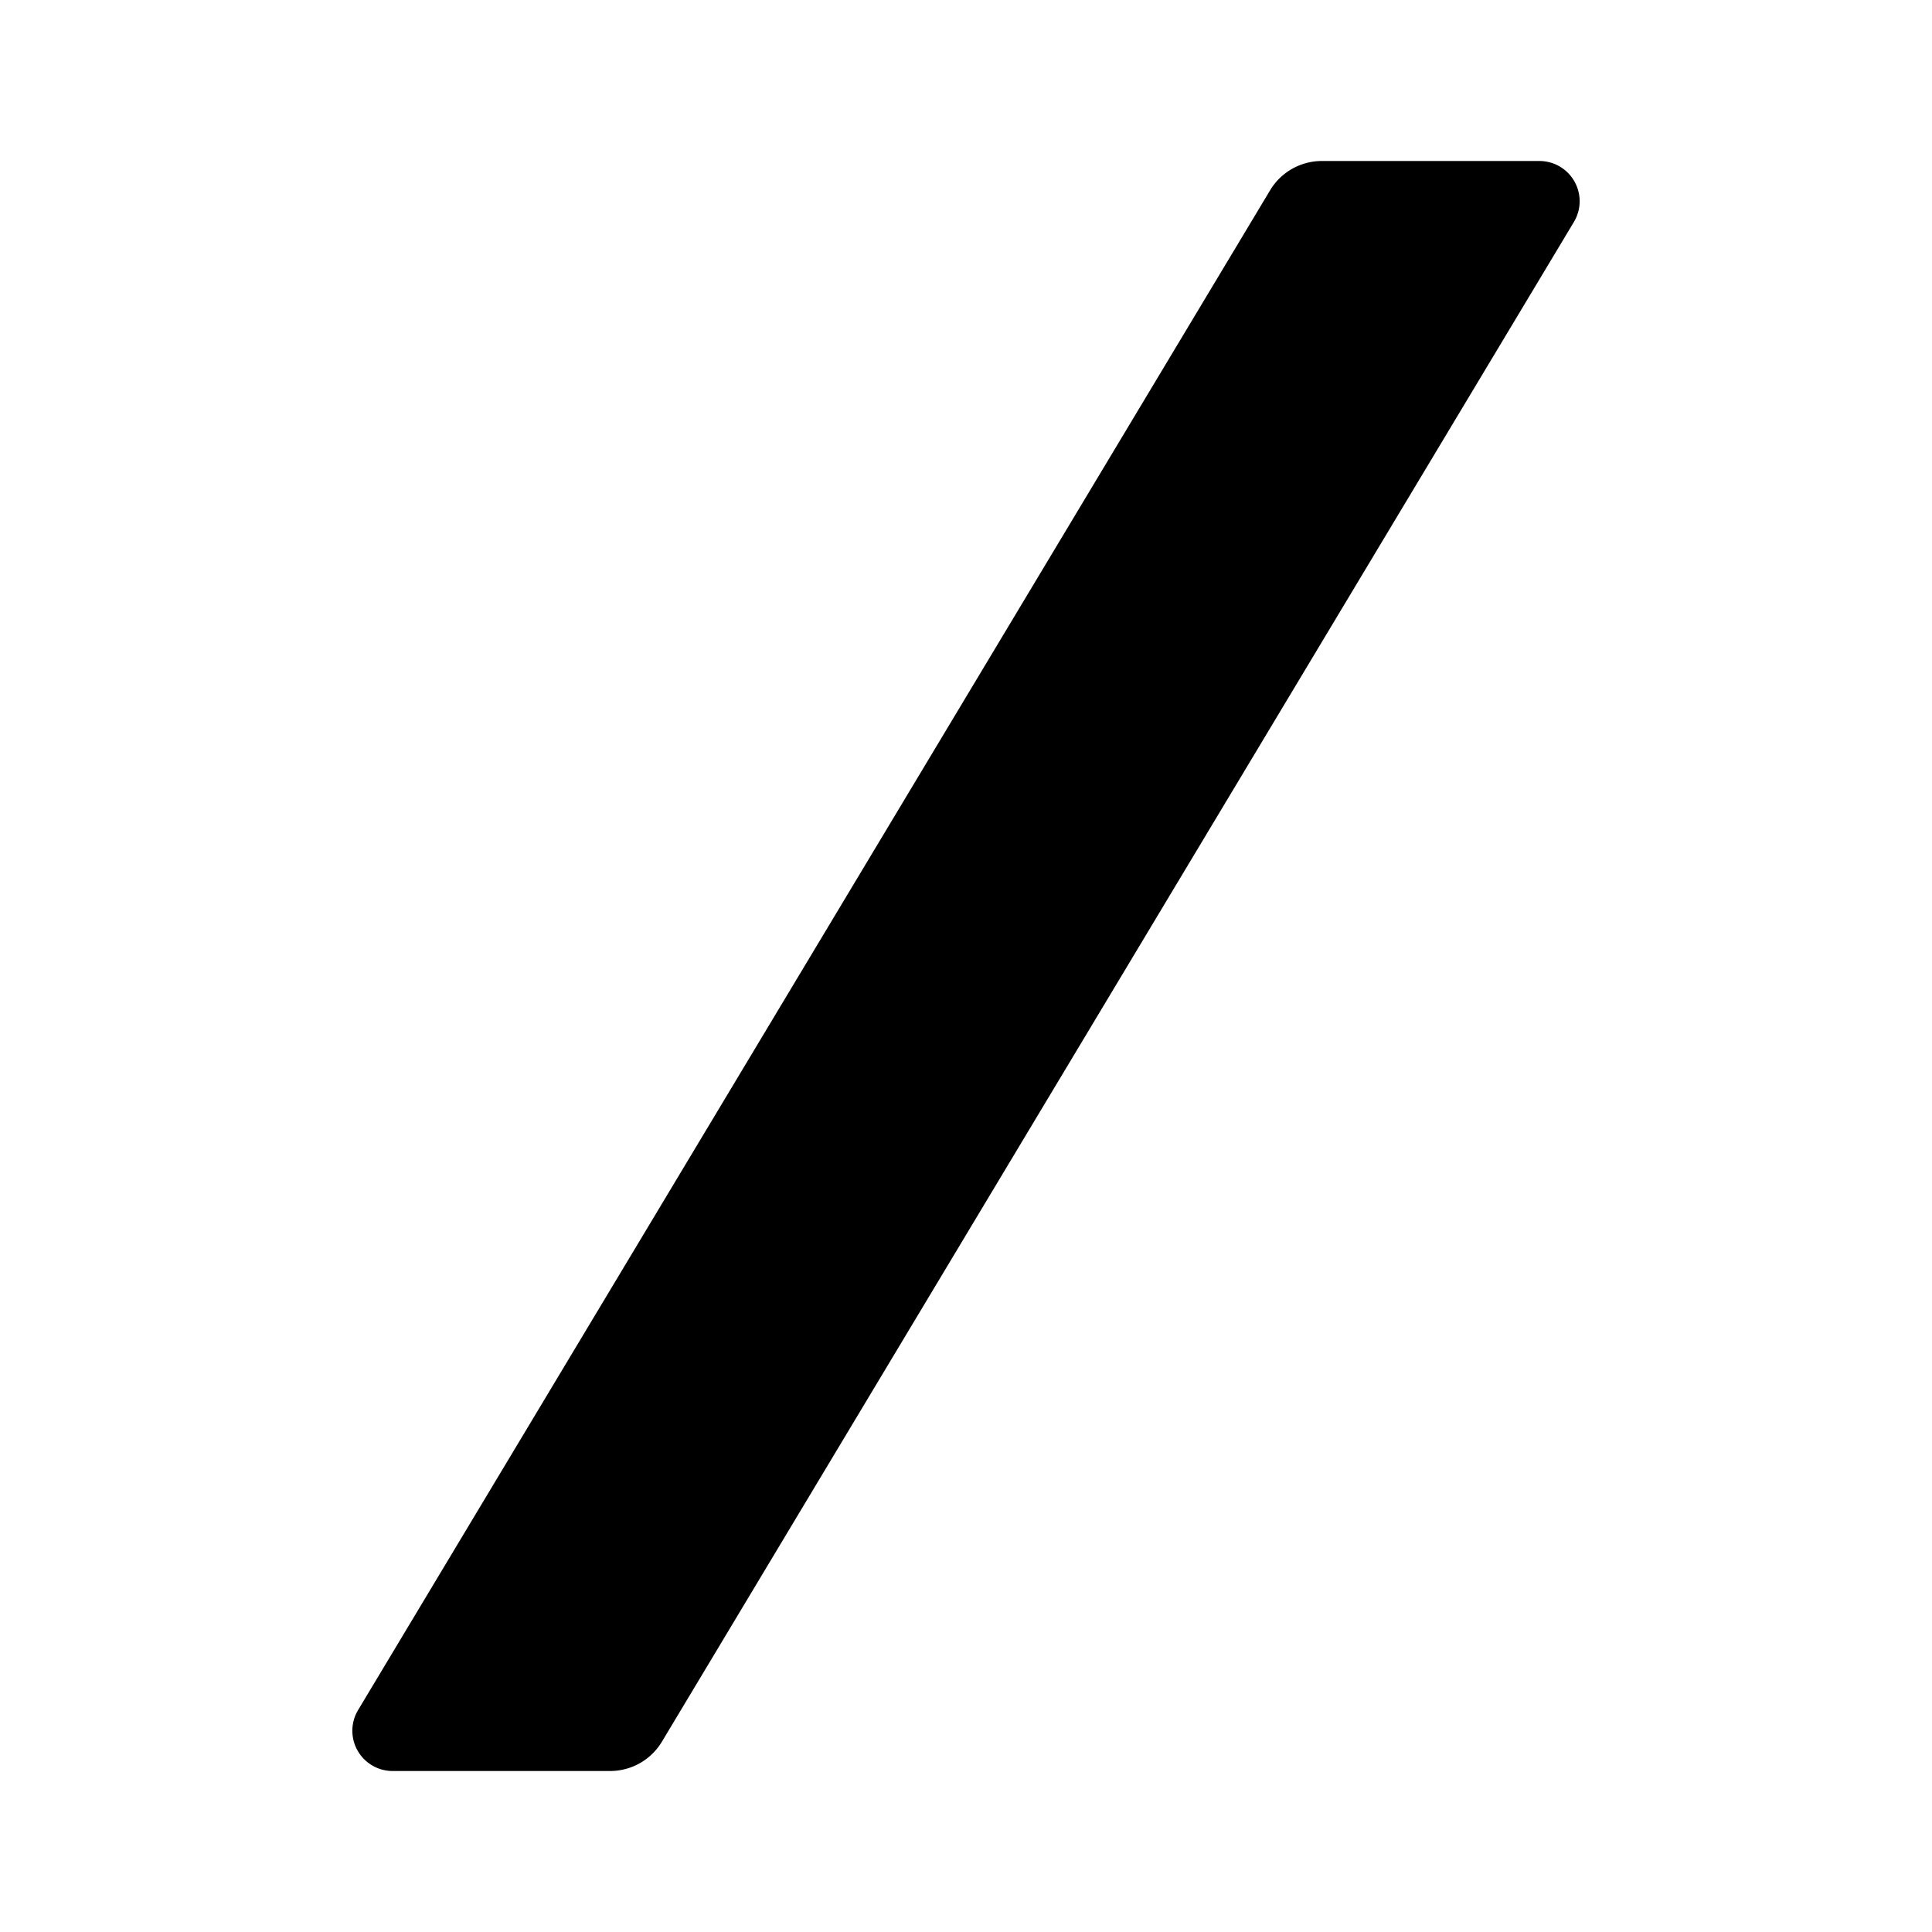 <svg aria-hidden="true" role="img" xmlns="http://www.w3.org/2000/svg" width="24" height="24" fill="none" viewBox="0 0 24 24"><path fill="currentColor" fill-rule="evenodd" d="M19.12 2a.5.5 0 0 1 .43.76L8.22 21.64a.75.75 0 0 1-.64.36h-2.7a.5.5 0 0 1-.43-.76L15.78 2.36a.75.75 0 0 1 .64-.36h2.7Z" clip-rule="evenodd" class=""></path></svg>